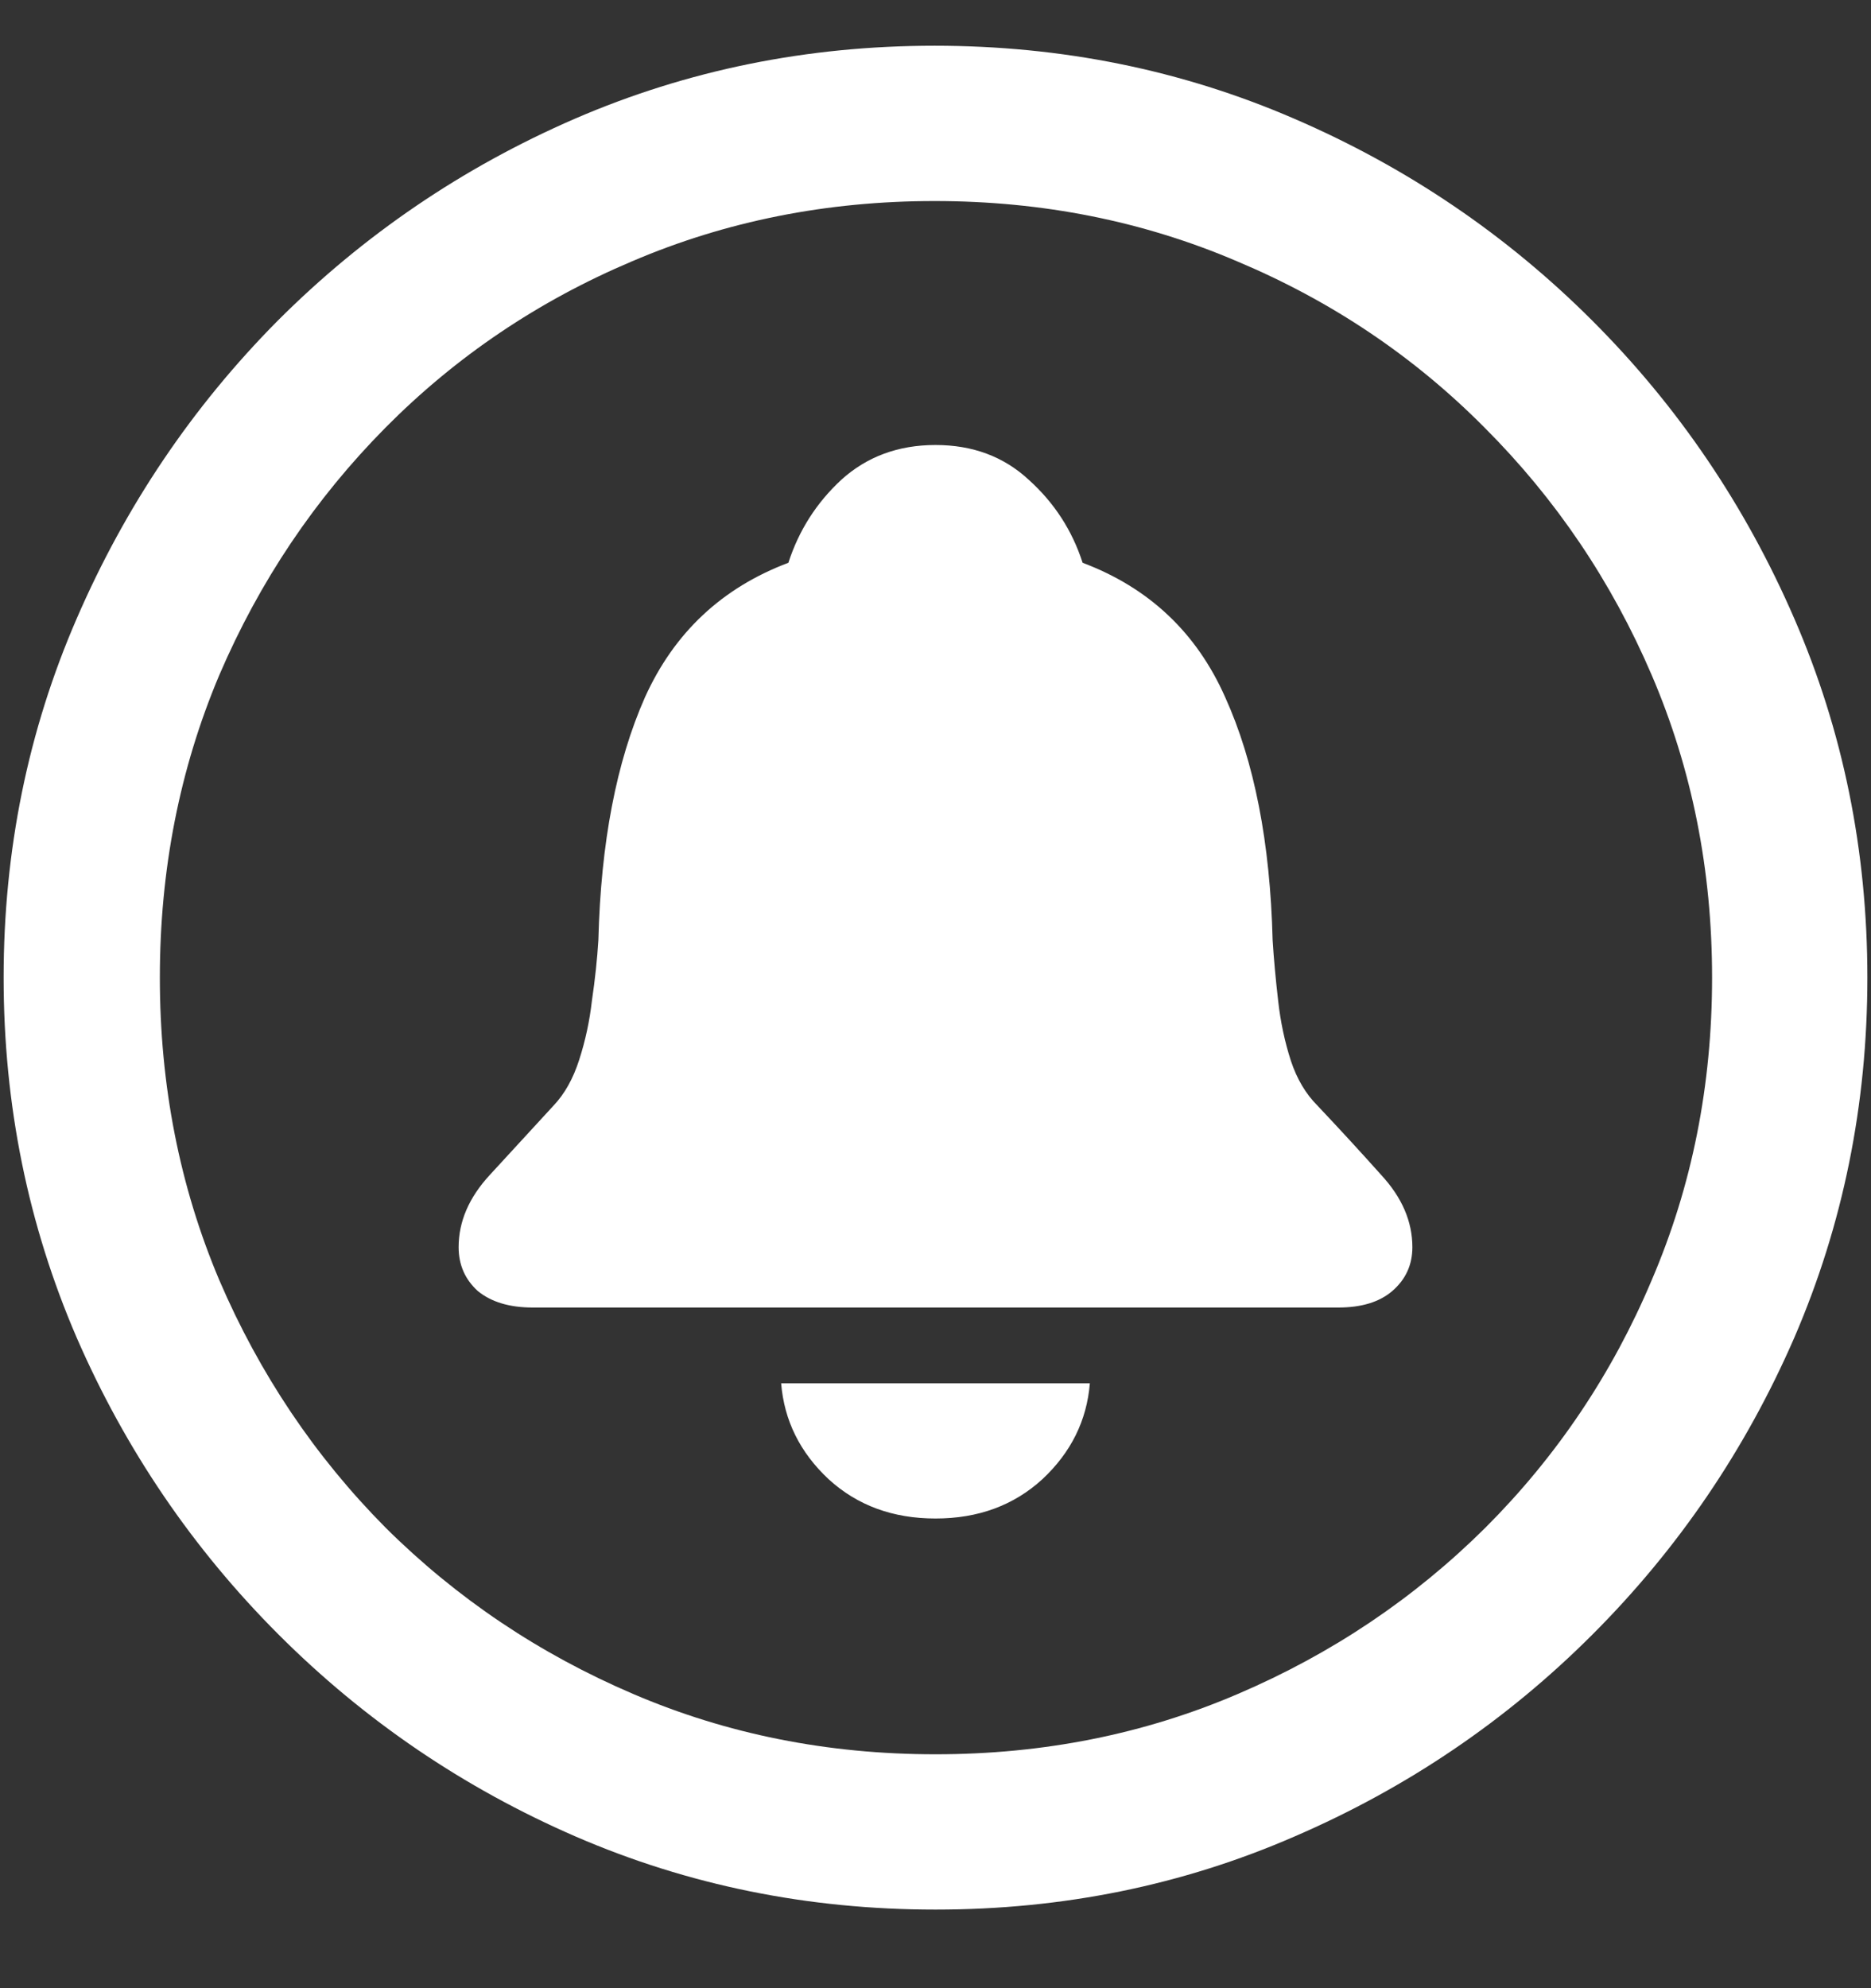 <svg width="16" height="17" viewBox="0 0 16 17" fill="none" xmlns="http://www.w3.org/2000/svg">
<rect x="0" y="0" width="16" height="17" fill="#333333" stroke="none"/>
<path d="M8 16.328C9.089 16.328 10.112 16.12 11.07 15.703C12.034 15.287 12.883 14.711 13.617 13.977C14.352 13.242 14.927 12.396 15.344 11.438C15.76 10.474 15.969 9.448 15.969 8.359C15.969 7.271 15.76 6.247 15.344 5.289C14.927 4.326 14.352 3.477 13.617 2.742C12.883 2.008 12.034 1.432 11.07 1.016C10.107 0.599 9.081 0.391 7.992 0.391C6.904 0.391 5.878 0.599 4.914 1.016C3.956 1.432 3.109 2.008 2.375 2.742C1.646 3.477 1.073 4.326 0.656 5.289C0.24 6.247 0.031 7.271 0.031 8.359C0.031 9.448 0.24 10.474 0.656 11.438C1.073 12.396 1.648 13.242 2.383 13.977C3.117 14.711 3.964 15.287 4.922 15.703C5.885 16.12 6.911 16.328 8 16.328ZM8 15C7.078 15 6.216 14.828 5.414 14.484C4.612 14.141 3.906 13.667 3.297 13.062C2.693 12.453 2.219 11.747 1.875 10.945C1.536 10.143 1.367 9.281 1.367 8.359C1.367 7.438 1.536 6.576 1.875 5.773C2.219 4.971 2.693 4.266 3.297 3.656C3.901 3.047 4.604 2.573 5.406 2.234C6.208 1.891 7.07 1.719 7.992 1.719C8.914 1.719 9.776 1.891 10.578 2.234C11.385 2.573 12.091 3.047 12.695 3.656C13.305 4.266 13.781 4.971 14.125 5.773C14.469 6.576 14.641 7.438 14.641 8.359C14.641 9.281 14.469 10.143 14.125 10.945C13.787 11.747 13.312 12.453 12.703 13.062C12.094 13.667 11.388 14.141 10.586 14.484C9.784 14.828 8.922 15 8 15ZM4.555 11.18H11.445C11.643 11.18 11.797 11.133 11.906 11.039C12.021 10.94 12.078 10.815 12.078 10.664C12.078 10.445 11.99 10.24 11.812 10.047C11.635 9.849 11.453 9.651 11.266 9.453C11.167 9.354 11.091 9.227 11.039 9.07C10.987 8.909 10.95 8.737 10.93 8.555C10.909 8.372 10.893 8.201 10.883 8.039C10.862 7.206 10.727 6.513 10.477 5.961C10.232 5.409 9.826 5.026 9.258 4.812C9.169 4.536 9.016 4.299 8.797 4.102C8.583 3.904 8.318 3.805 8 3.805C7.682 3.805 7.414 3.904 7.195 4.102C6.982 4.299 6.831 4.536 6.742 4.812C6.174 5.026 5.766 5.409 5.516 5.961C5.271 6.513 5.138 7.206 5.117 8.039C5.107 8.201 5.089 8.372 5.062 8.555C5.042 8.732 5.005 8.901 4.953 9.062C4.901 9.224 4.828 9.354 4.734 9.453C4.552 9.651 4.37 9.849 4.188 10.047C4.01 10.24 3.922 10.445 3.922 10.664C3.922 10.815 3.977 10.94 4.086 11.039C4.201 11.133 4.357 11.18 4.555 11.18ZM8 12.984C8.365 12.984 8.669 12.872 8.914 12.648C9.159 12.419 9.294 12.146 9.32 11.828H6.68C6.706 12.146 6.841 12.419 7.086 12.648C7.331 12.872 7.635 12.984 8 12.984Z" fill="white"/>
</svg>
